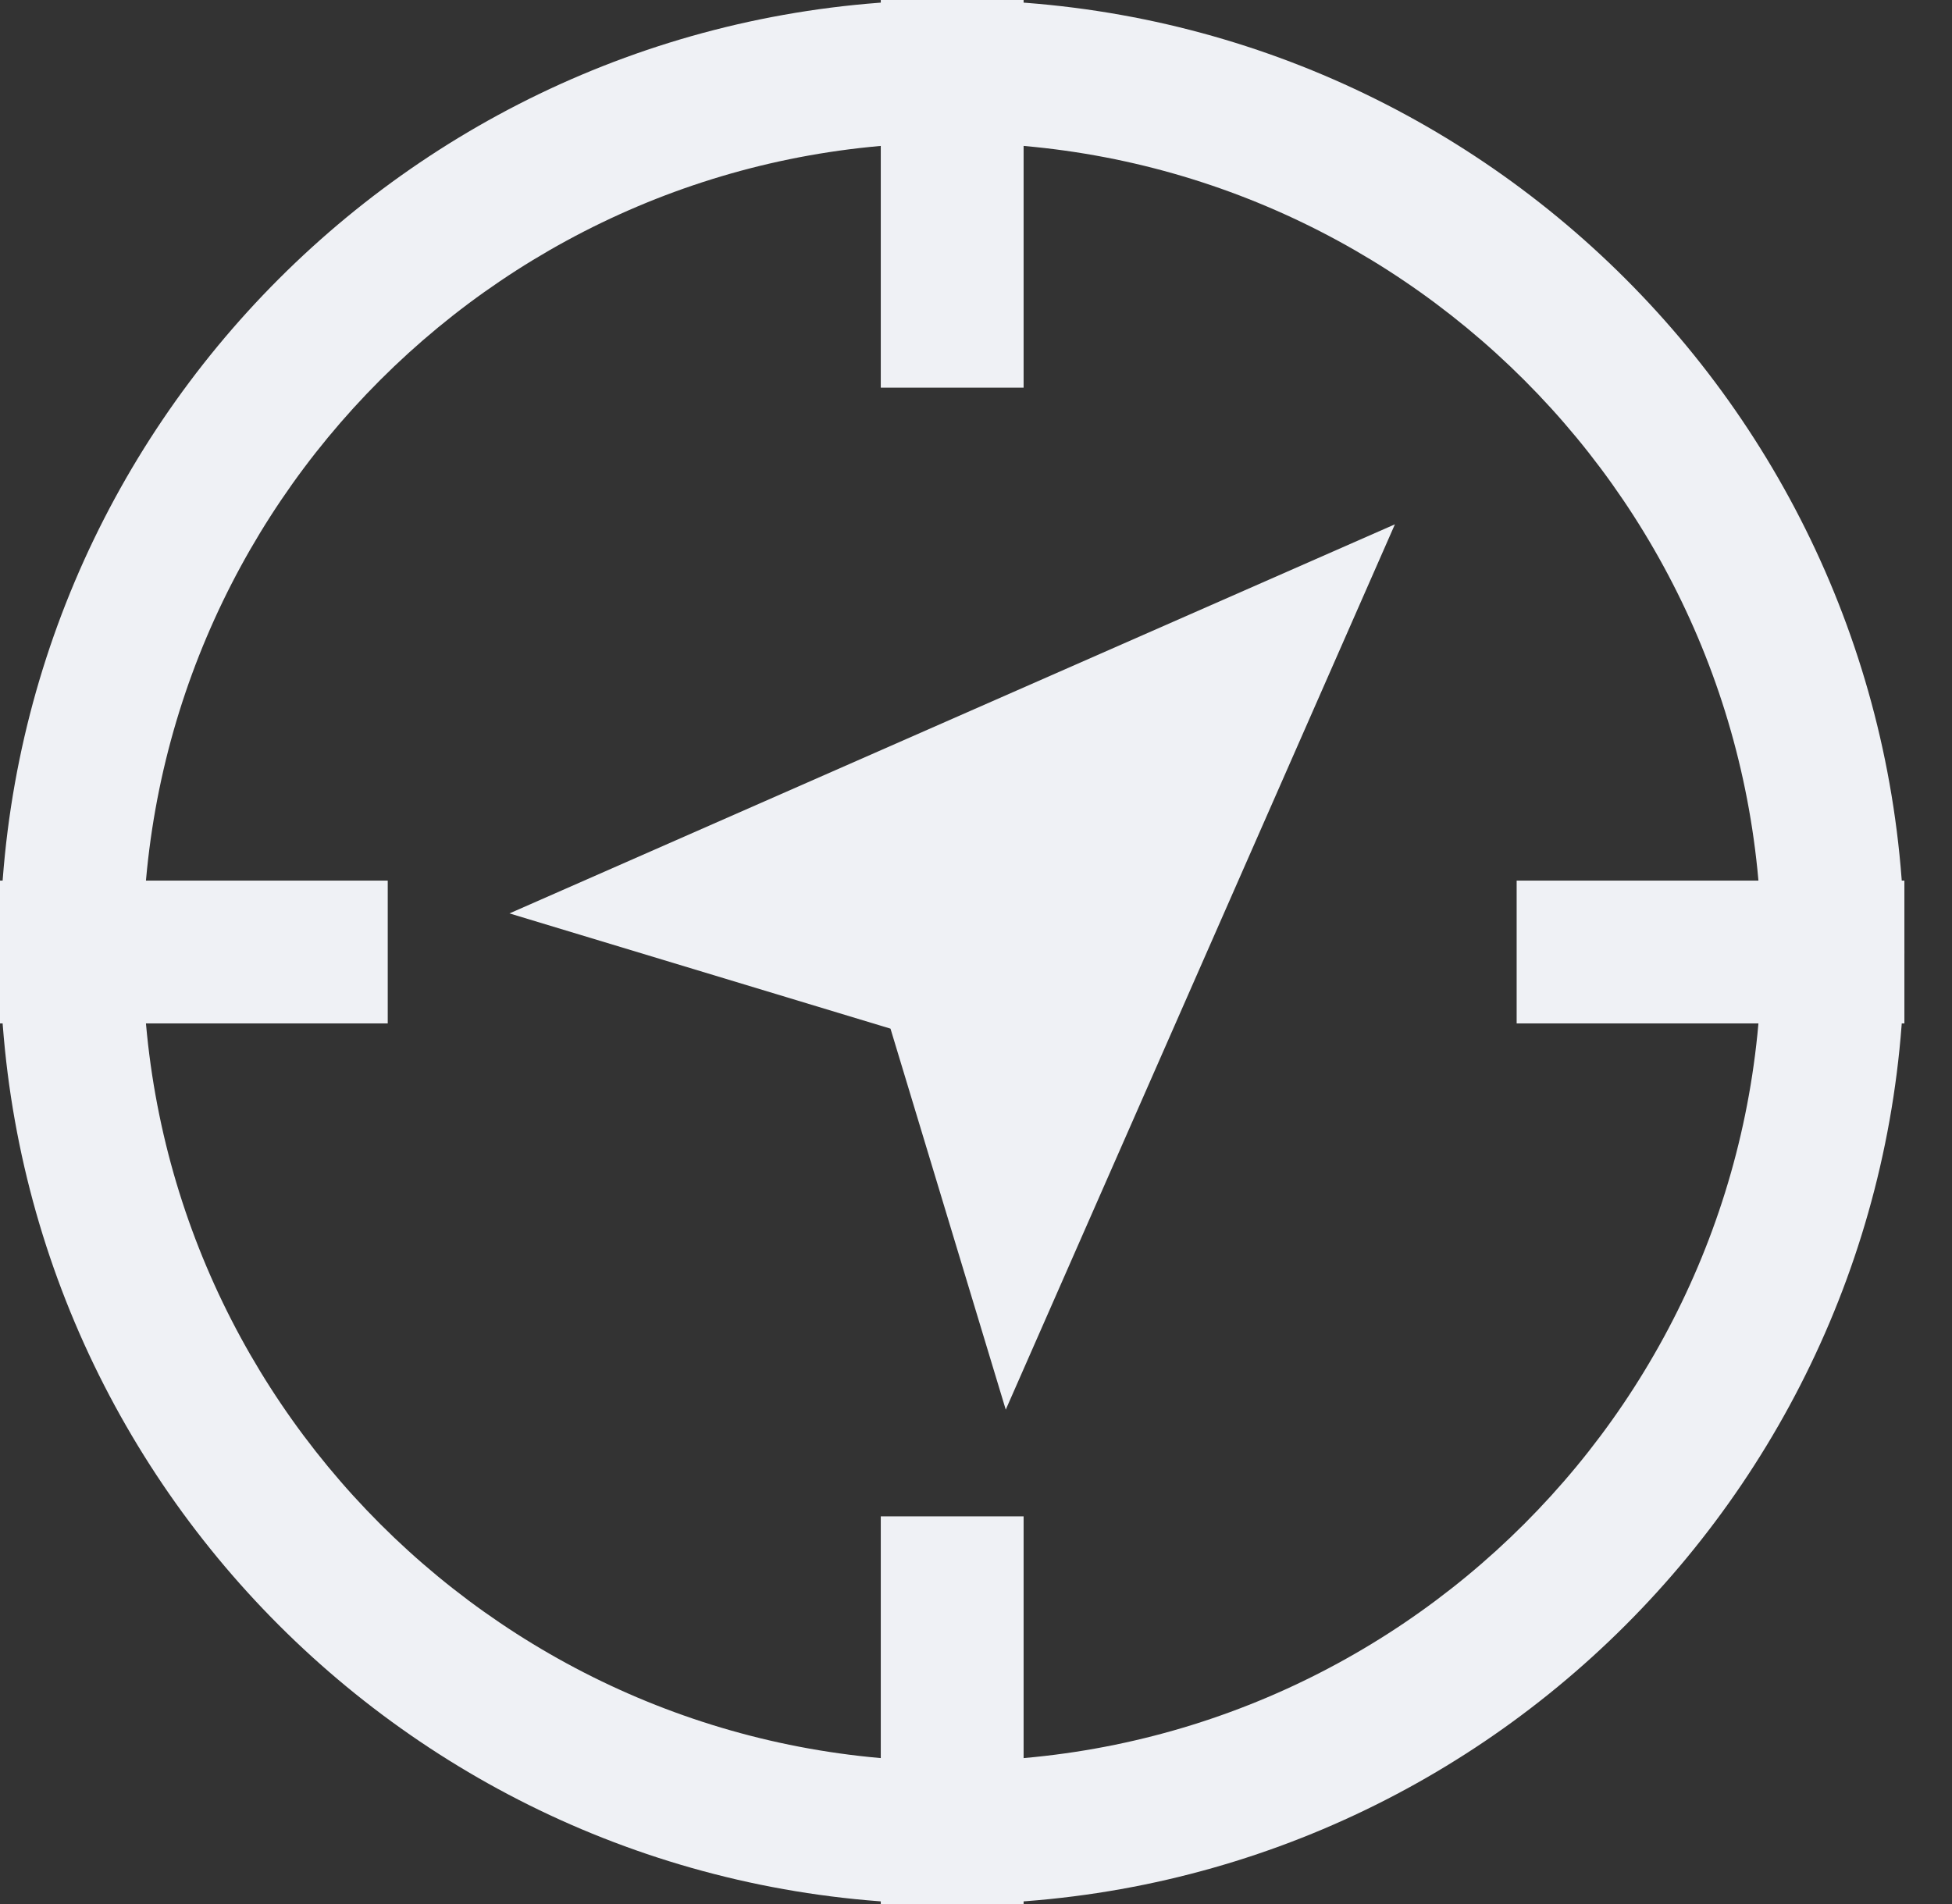 <?xml version="1.0" encoding="utf-8"?>
<!-- Generator: Adobe Illustrator 17.0.0, SVG Export Plug-In . SVG Version: 6.00 Build 0)  -->
<!DOCTYPE svg PUBLIC "-//W3C//DTD SVG 1.1//EN" "http://www.w3.org/Graphics/SVG/1.1/DTD/svg11.dtd">
<svg version="1.1" id="Layer_2" xmlns="http://www.w3.org/2000/svg" xmlns:xlink="http://www.w3.org/1999/xlink" x="0px" y="0px"
	 width="41px" height="40px" viewBox="0 0 41 40" enable-background="new 0 0 41 40" xml:space="preserve">
<rect x="0" y="0" width="41" height="40" fill="#333333" stroke="none"/>
<g>
	<path fill="#EFF1F5" d="M20,3c9.374,0,17,7.626,17,17s-7.626,17-17,17S3,29.374,3,20S10.626,3,20,3 M20,0C8.954,0,0,8.954,0,20
		s8.954,20,20,20s20-8.954,20-20S31.046,0,20,0L20,0z"/>
</g>
<polygon fill="#EFF1F5" points="10.701,19.189 29.299,11.015 21.125,29.614 18.704,21.61 "/>
<line fill="none" stroke="#EFF1F5" stroke-width="3" stroke-miterlimit="10" x1="0" y1="20" x2="8.144" y2="20"/>
<line fill="none" stroke="#EFF1F5" stroke-width="3" stroke-miterlimit="10" x1="20" y1="0" x2="20" y2="8.144"/>
<line fill="none" stroke="#EFF1F5" stroke-width="3" stroke-miterlimit="10" x1="40" y1="20" x2="31.856" y2="20"/>
<line fill="none" stroke="#EFF1F5" stroke-width="3" stroke-miterlimit="10" x1="20" y1="40" x2="20" y2="31.856"/>
</svg>
